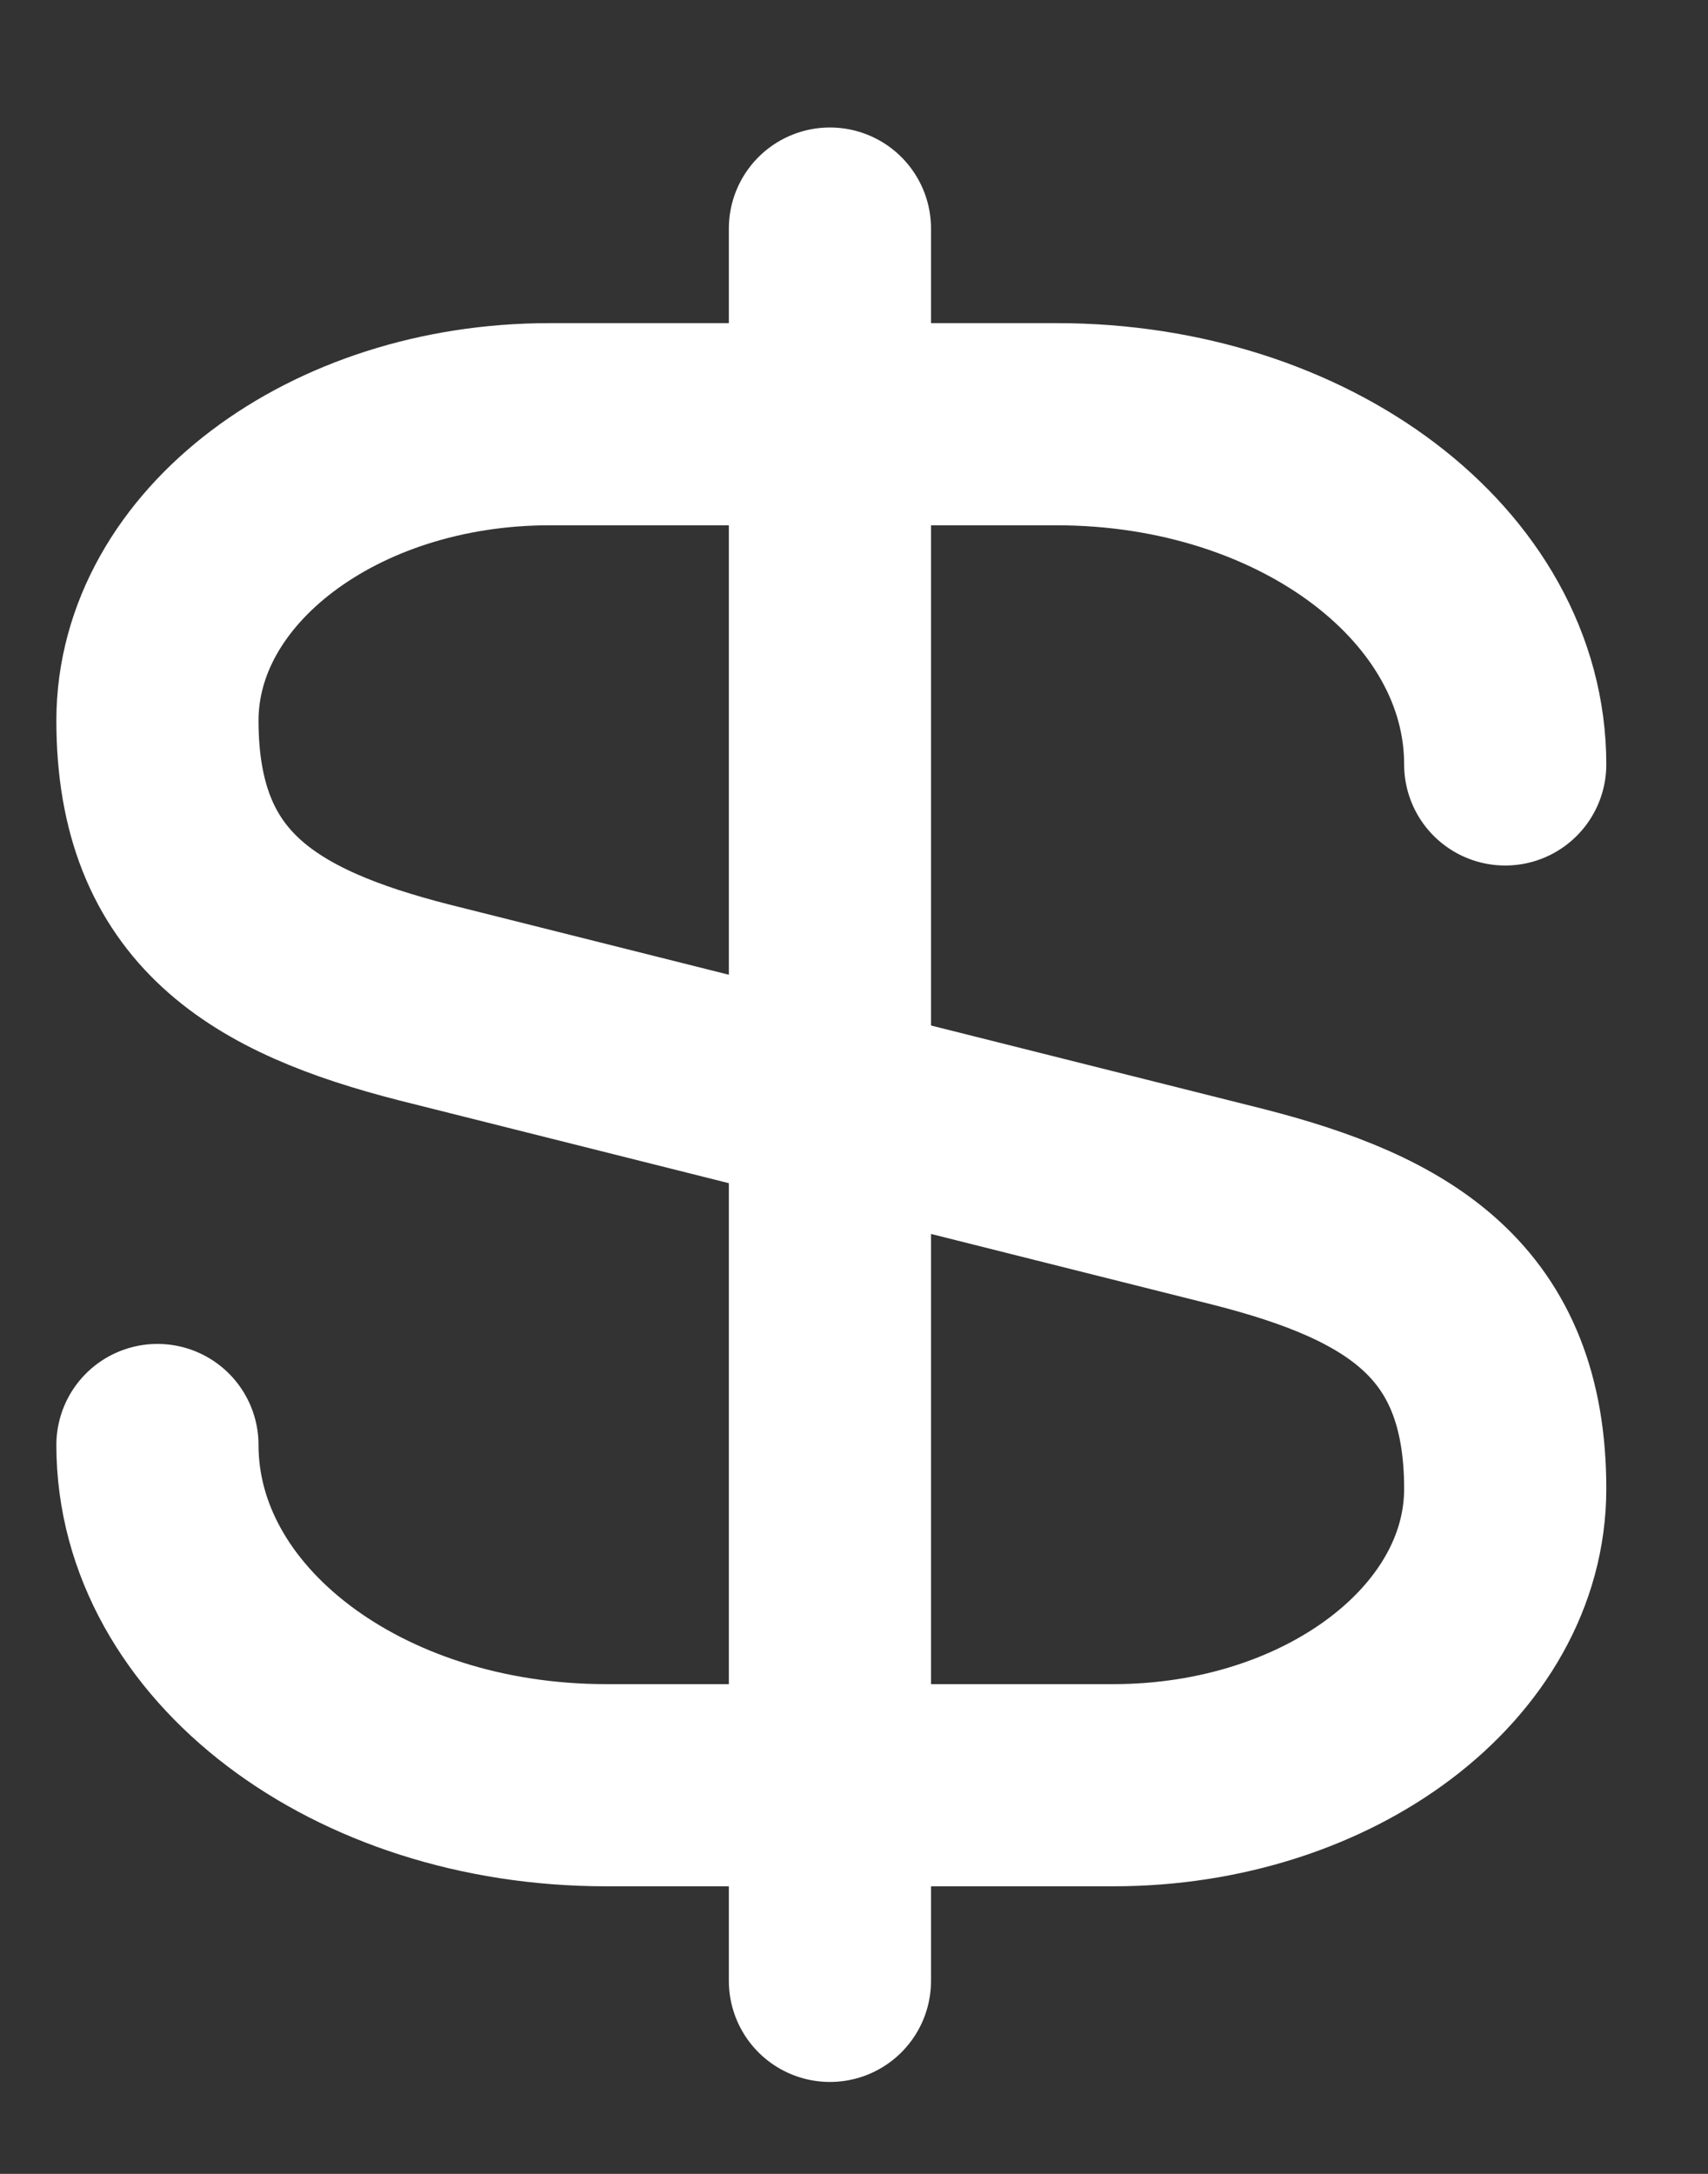 <svg width="11" height="14" viewBox="0 0 11 14" fill="none" xmlns="http://www.w3.org/2000/svg">
<rect x="0" y="0" width="11" height="14" fill="#333333" stroke="none"/>
<path d="M1.014 9.306C1.014 10.519 2.302 11.497 3.903 11.497H7.17C8.562 11.497 9.694 10.641 9.694 9.588C9.694 8.44 9.005 8.036 7.977 7.773L2.732 6.456C1.704 6.193 1.014 5.789 1.014 4.641C1.014 3.588 2.146 2.732 3.539 2.732H6.805C8.406 2.732 9.694 3.71 9.694 4.923M5.345 1.472V12.757" stroke="white" stroke-width="1.302" stroke-linecap="round" stroke-linejoin="round"/>
</svg>
